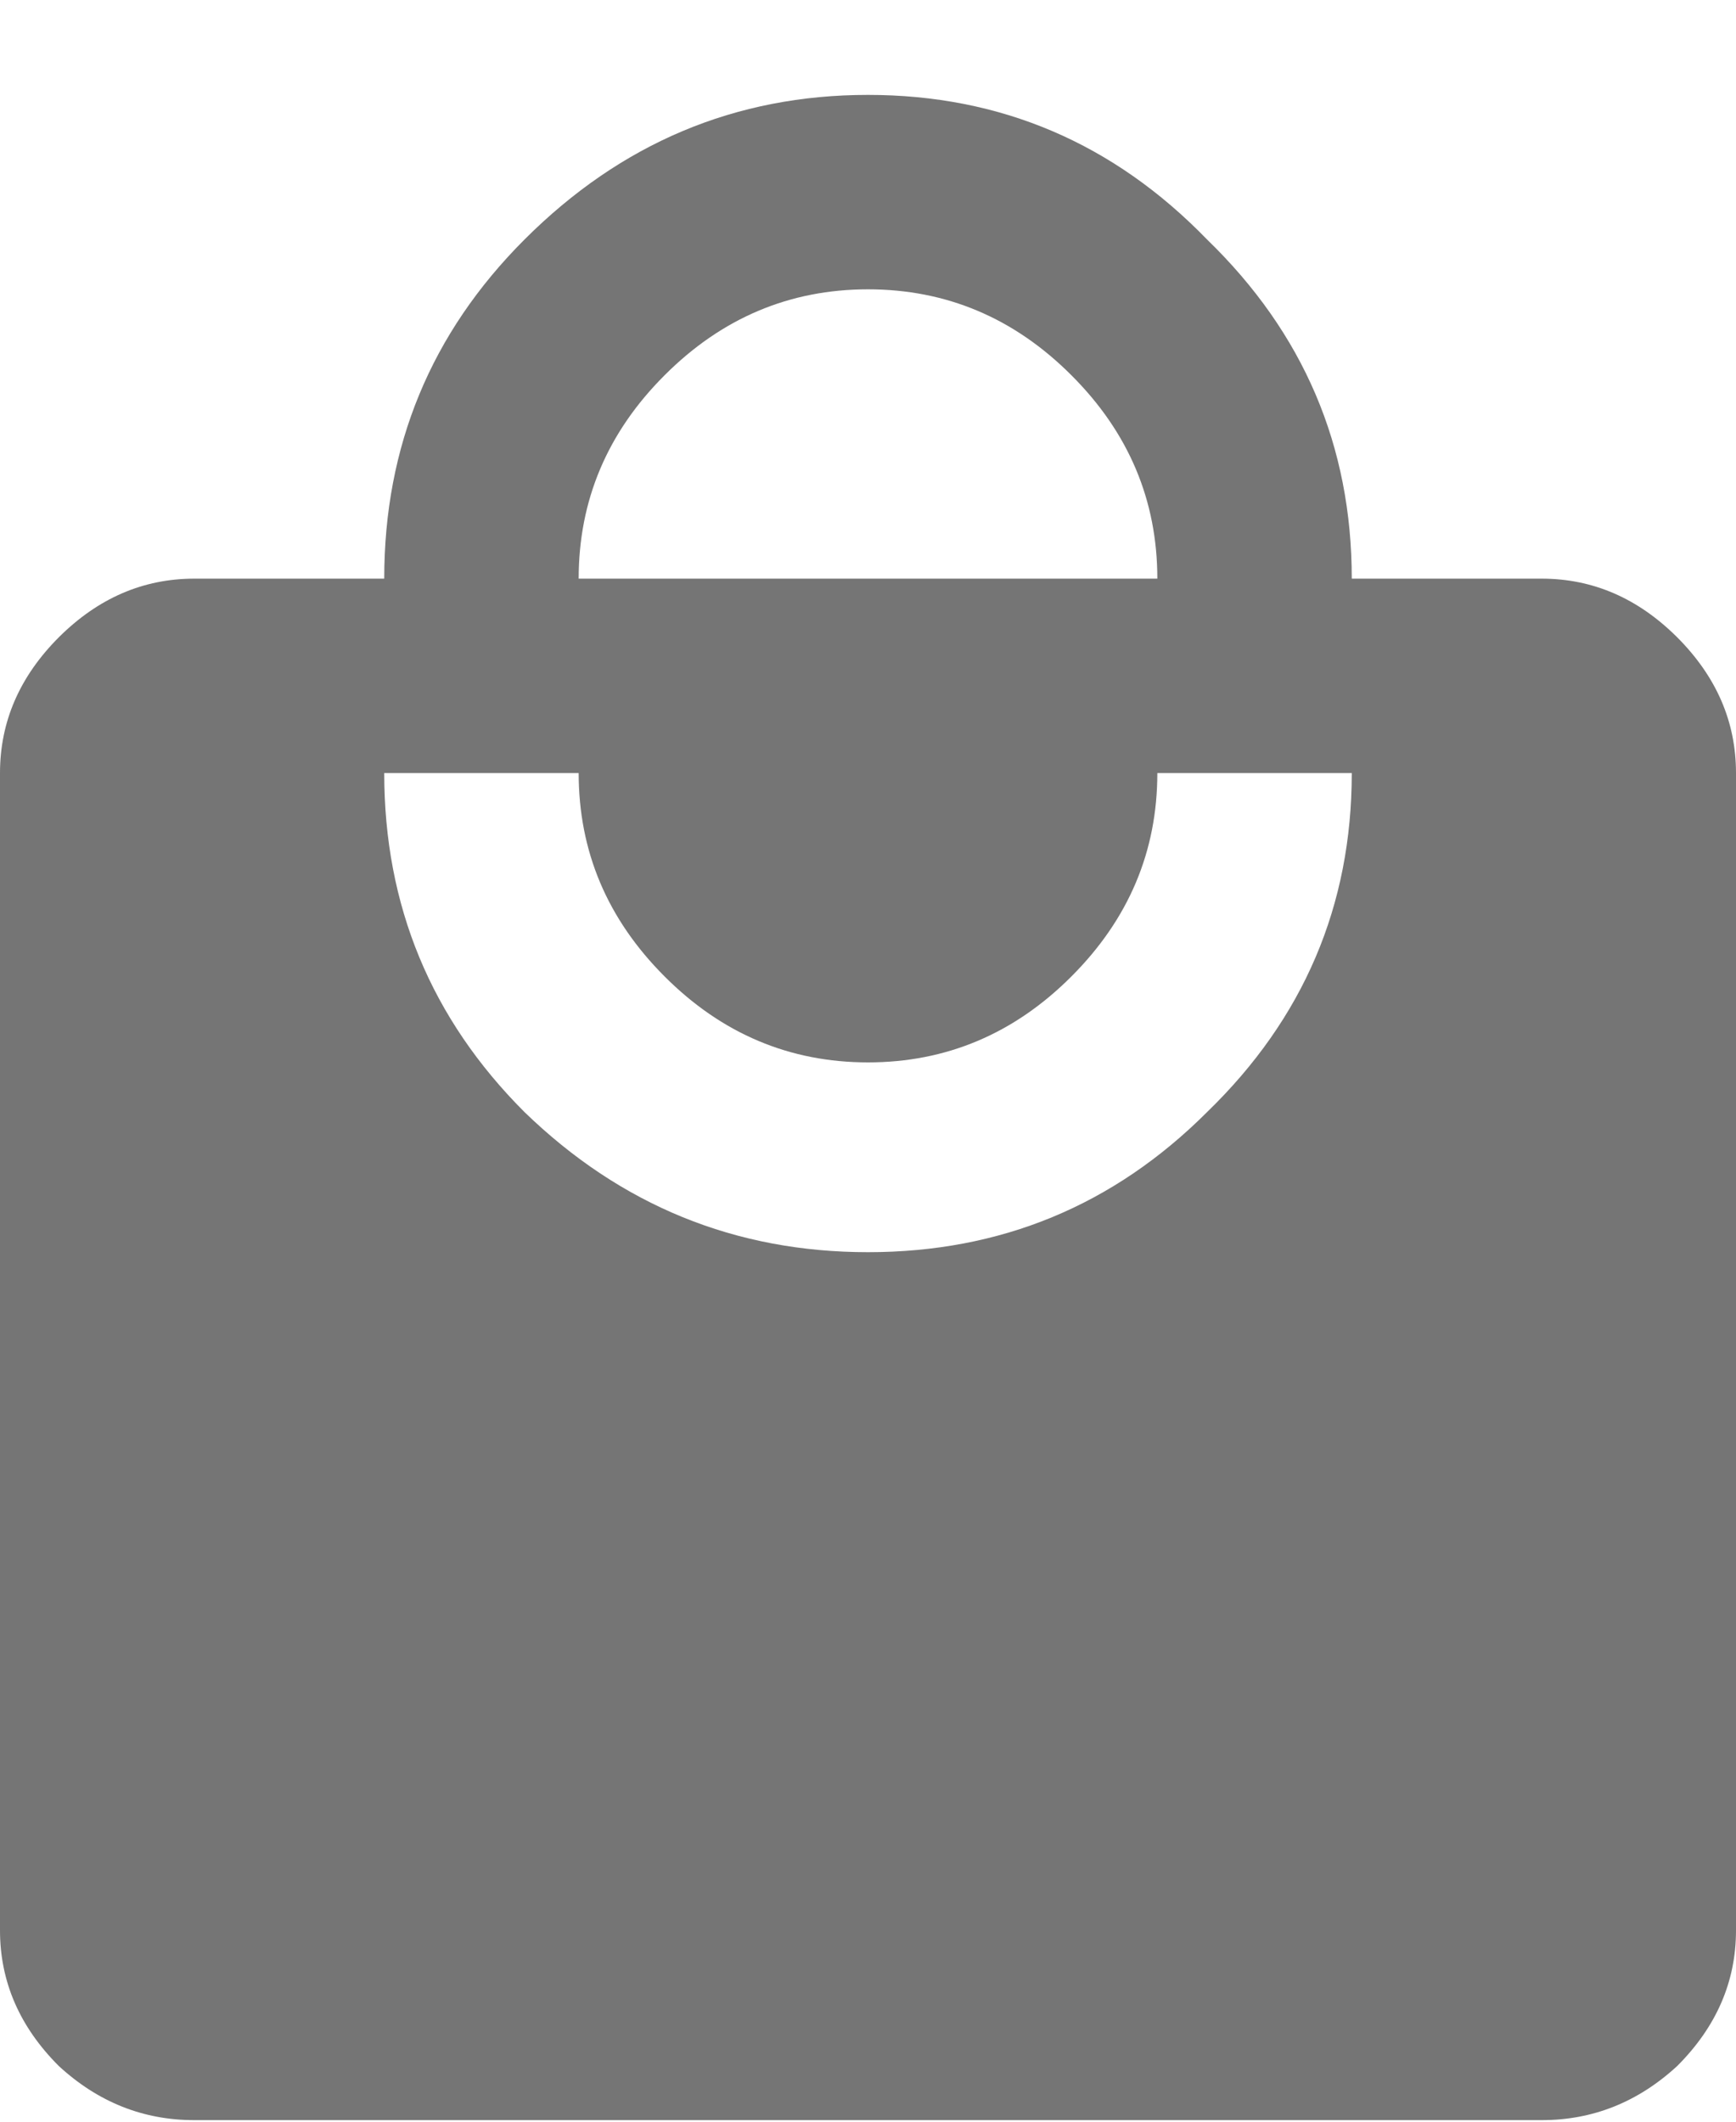 <svg width="18" height="22" viewBox="0 0 18 22" fill="none" xmlns="http://www.w3.org/2000/svg">
<path d="M5.438 11.531C6.438 12.5 7.625 12.984 9 12.984C10.375 12.984 11.547 12.5 12.516 11.531C13.516 10.562 14.016 9.391 14.016 8.016H12C12 8.828 11.703 9.531 11.109 10.125C10.516 10.719 9.812 11.016 9 11.016C8.188 11.016 7.484 10.719 6.891 10.125C6.297 9.531 6 8.828 6 8.016H3.984C3.984 9.391 4.469 10.562 5.438 11.531ZM11.109 3.891C10.516 3.297 9.812 3 9 3C8.188 3 7.484 3.297 6.891 3.891C6.297 4.484 6 5.188 6 6H12C12 5.188 11.703 4.484 11.109 3.891ZM15.984 6C16.516 6 16.984 6.203 17.391 6.609C17.797 7.016 18 7.484 18 8.016V20.016C18 20.547 17.797 21.016 17.391 21.422C16.984 21.797 16.516 21.984 15.984 21.984H2.016C1.484 21.984 1.016 21.797 0.609 21.422C0.203 21.016 0 20.547 0 20.016V8.016C0 7.484 0.203 7.016 0.609 6.609C1.016 6.203 1.484 6 2.016 6H3.984C3.984 4.625 4.469 3.453 5.438 2.484C6.438 1.484 7.625 0.984 9 0.984C10.375 0.984 11.547 1.484 12.516 2.484C13.516 3.453 14.016 4.625 14.016 6H15.984Z" fill="#757575"/>
</svg>
